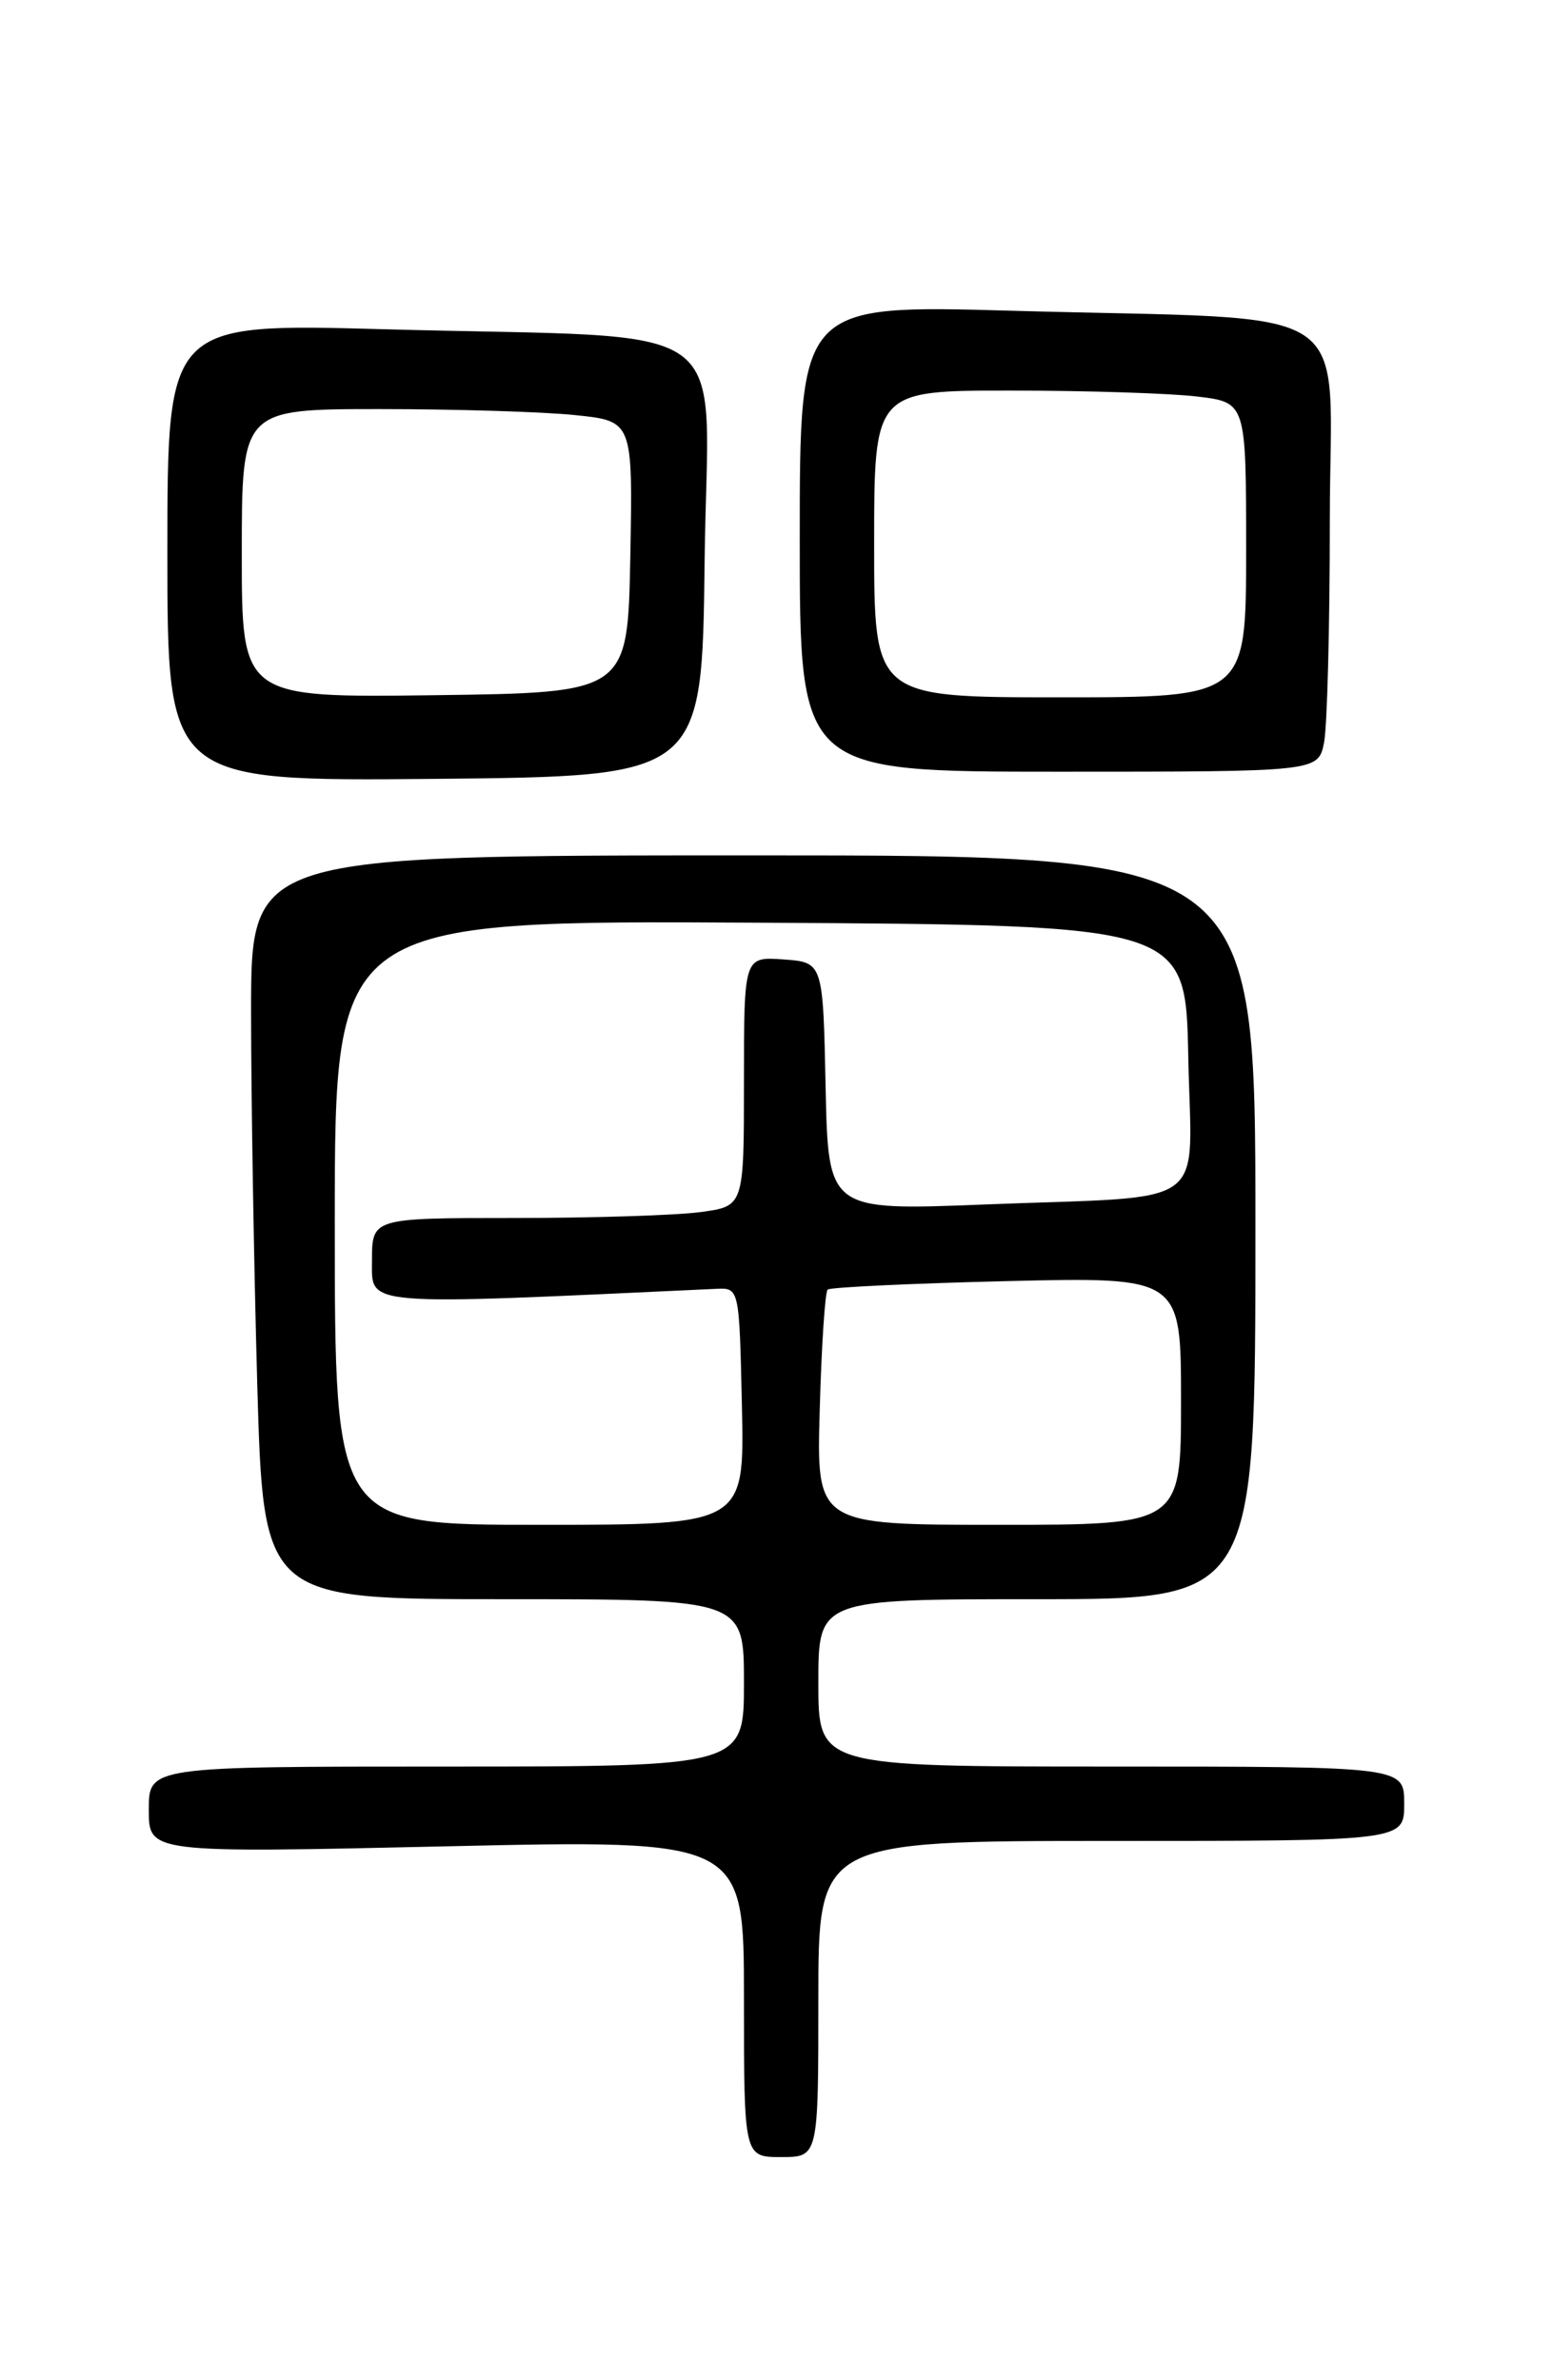 <?xml version="1.0" encoding="UTF-8" standalone="no"?>
<!DOCTYPE svg PUBLIC "-//W3C//DTD SVG 1.1//EN" "http://www.w3.org/Graphics/SVG/1.1/DTD/svg11.dtd" >
<svg xmlns="http://www.w3.org/2000/svg" xmlns:xlink="http://www.w3.org/1999/xlink" version="1.1" viewBox="0 0 167 256">
 <g >
 <path fill="currentColor"
d=" M 88.00 215.00 C 88.00 198.00 88.00 198.00 119.50 198.00 C 151.00 198.00 151.00 198.00 151.00 194.00 C 151.00 190.00 151.00 190.00 119.50 190.00 C 88.00 190.00 88.00 190.00 88.00 181.00 C 88.00 172.00 88.00 172.00 111.50 172.00 C 135.00 172.00 135.00 172.00 135.00 132.00 C 135.00 92.00 135.00 92.00 81.00 92.00 C 27.00 92.00 27.00 92.00 27.00 108.75 C 27.00 117.96 27.30 135.96 27.66 148.75 C 28.32 172.00 28.32 172.00 54.16 172.00 C 80.00 172.00 80.00 172.00 80.00 181.00 C 80.00 190.00 80.00 190.00 48.00 190.00 C 16.00 190.00 16.00 190.00 16.00 194.65 C 16.00 199.30 16.00 199.30 48.00 198.58 C 80.00 197.86 80.00 197.86 80.00 214.93 C 80.00 232.00 80.00 232.00 84.00 232.00 C 88.00 232.00 88.00 232.00 88.00 215.00 Z  M 75.77 60.35 C 76.08 33.50 80.22 36.49 41.25 35.41 C 18.00 34.77 18.00 34.77 18.00 59.40 C 18.00 84.03 18.00 84.03 46.75 83.77 C 75.50 83.50 75.50 83.50 75.77 60.35 Z  M 142.38 79.87 C 142.72 78.16 143.00 67.40 143.00 55.97 C 143.00 31.87 146.99 34.50 108.75 33.42 C 86.00 32.78 86.00 32.78 86.00 57.89 C 86.00 83.00 86.00 83.00 113.88 83.00 C 141.75 83.00 141.75 83.00 142.38 79.87 Z  M 36.00 131.49 C 36.00 98.98 36.00 98.98 81.75 99.24 C 127.50 99.50 127.50 99.50 127.78 113.66 C 128.10 130.40 130.64 128.57 105.78 129.55 C 89.06 130.21 89.06 130.21 88.78 116.86 C 88.50 103.50 88.50 103.50 84.25 103.19 C 80.00 102.89 80.00 102.89 80.00 116.31 C 80.00 129.73 80.00 129.73 75.36 130.36 C 72.81 130.71 63.81 131.00 55.36 131.00 C 40.00 131.00 40.00 131.00 40.00 135.59 C 40.00 140.53 38.57 140.41 77.00 138.62 C 79.50 138.50 79.50 138.50 79.78 151.25 C 80.06 164.00 80.06 164.00 58.03 164.00 C 36.00 164.00 36.00 164.00 36.00 131.49 Z  M 88.15 151.58 C 88.34 144.75 88.72 138.96 89.00 138.70 C 89.28 138.45 97.94 138.04 108.25 137.79 C 127.00 137.34 127.00 137.34 127.00 150.67 C 127.00 164.00 127.00 164.00 107.40 164.00 C 87.79 164.00 87.79 164.00 88.15 151.58 Z  M 26.00 59.52 C 26.00 44.00 26.00 44.00 40.85 44.00 C 49.02 44.00 58.48 44.29 61.88 44.65 C 68.05 45.29 68.05 45.29 67.78 59.90 C 67.50 74.50 67.50 74.50 46.75 74.77 C 26.00 75.04 26.00 75.04 26.00 59.52 Z  M 94.00 58.50 C 94.00 42.00 94.00 42.00 108.75 42.01 C 116.86 42.01 125.86 42.30 128.75 42.65 C 134.00 43.28 134.00 43.28 134.00 59.14 C 134.00 75.00 134.00 75.00 114.00 75.00 C 94.00 75.00 94.00 75.00 94.00 58.50 Z "/>
</g>
</svg>